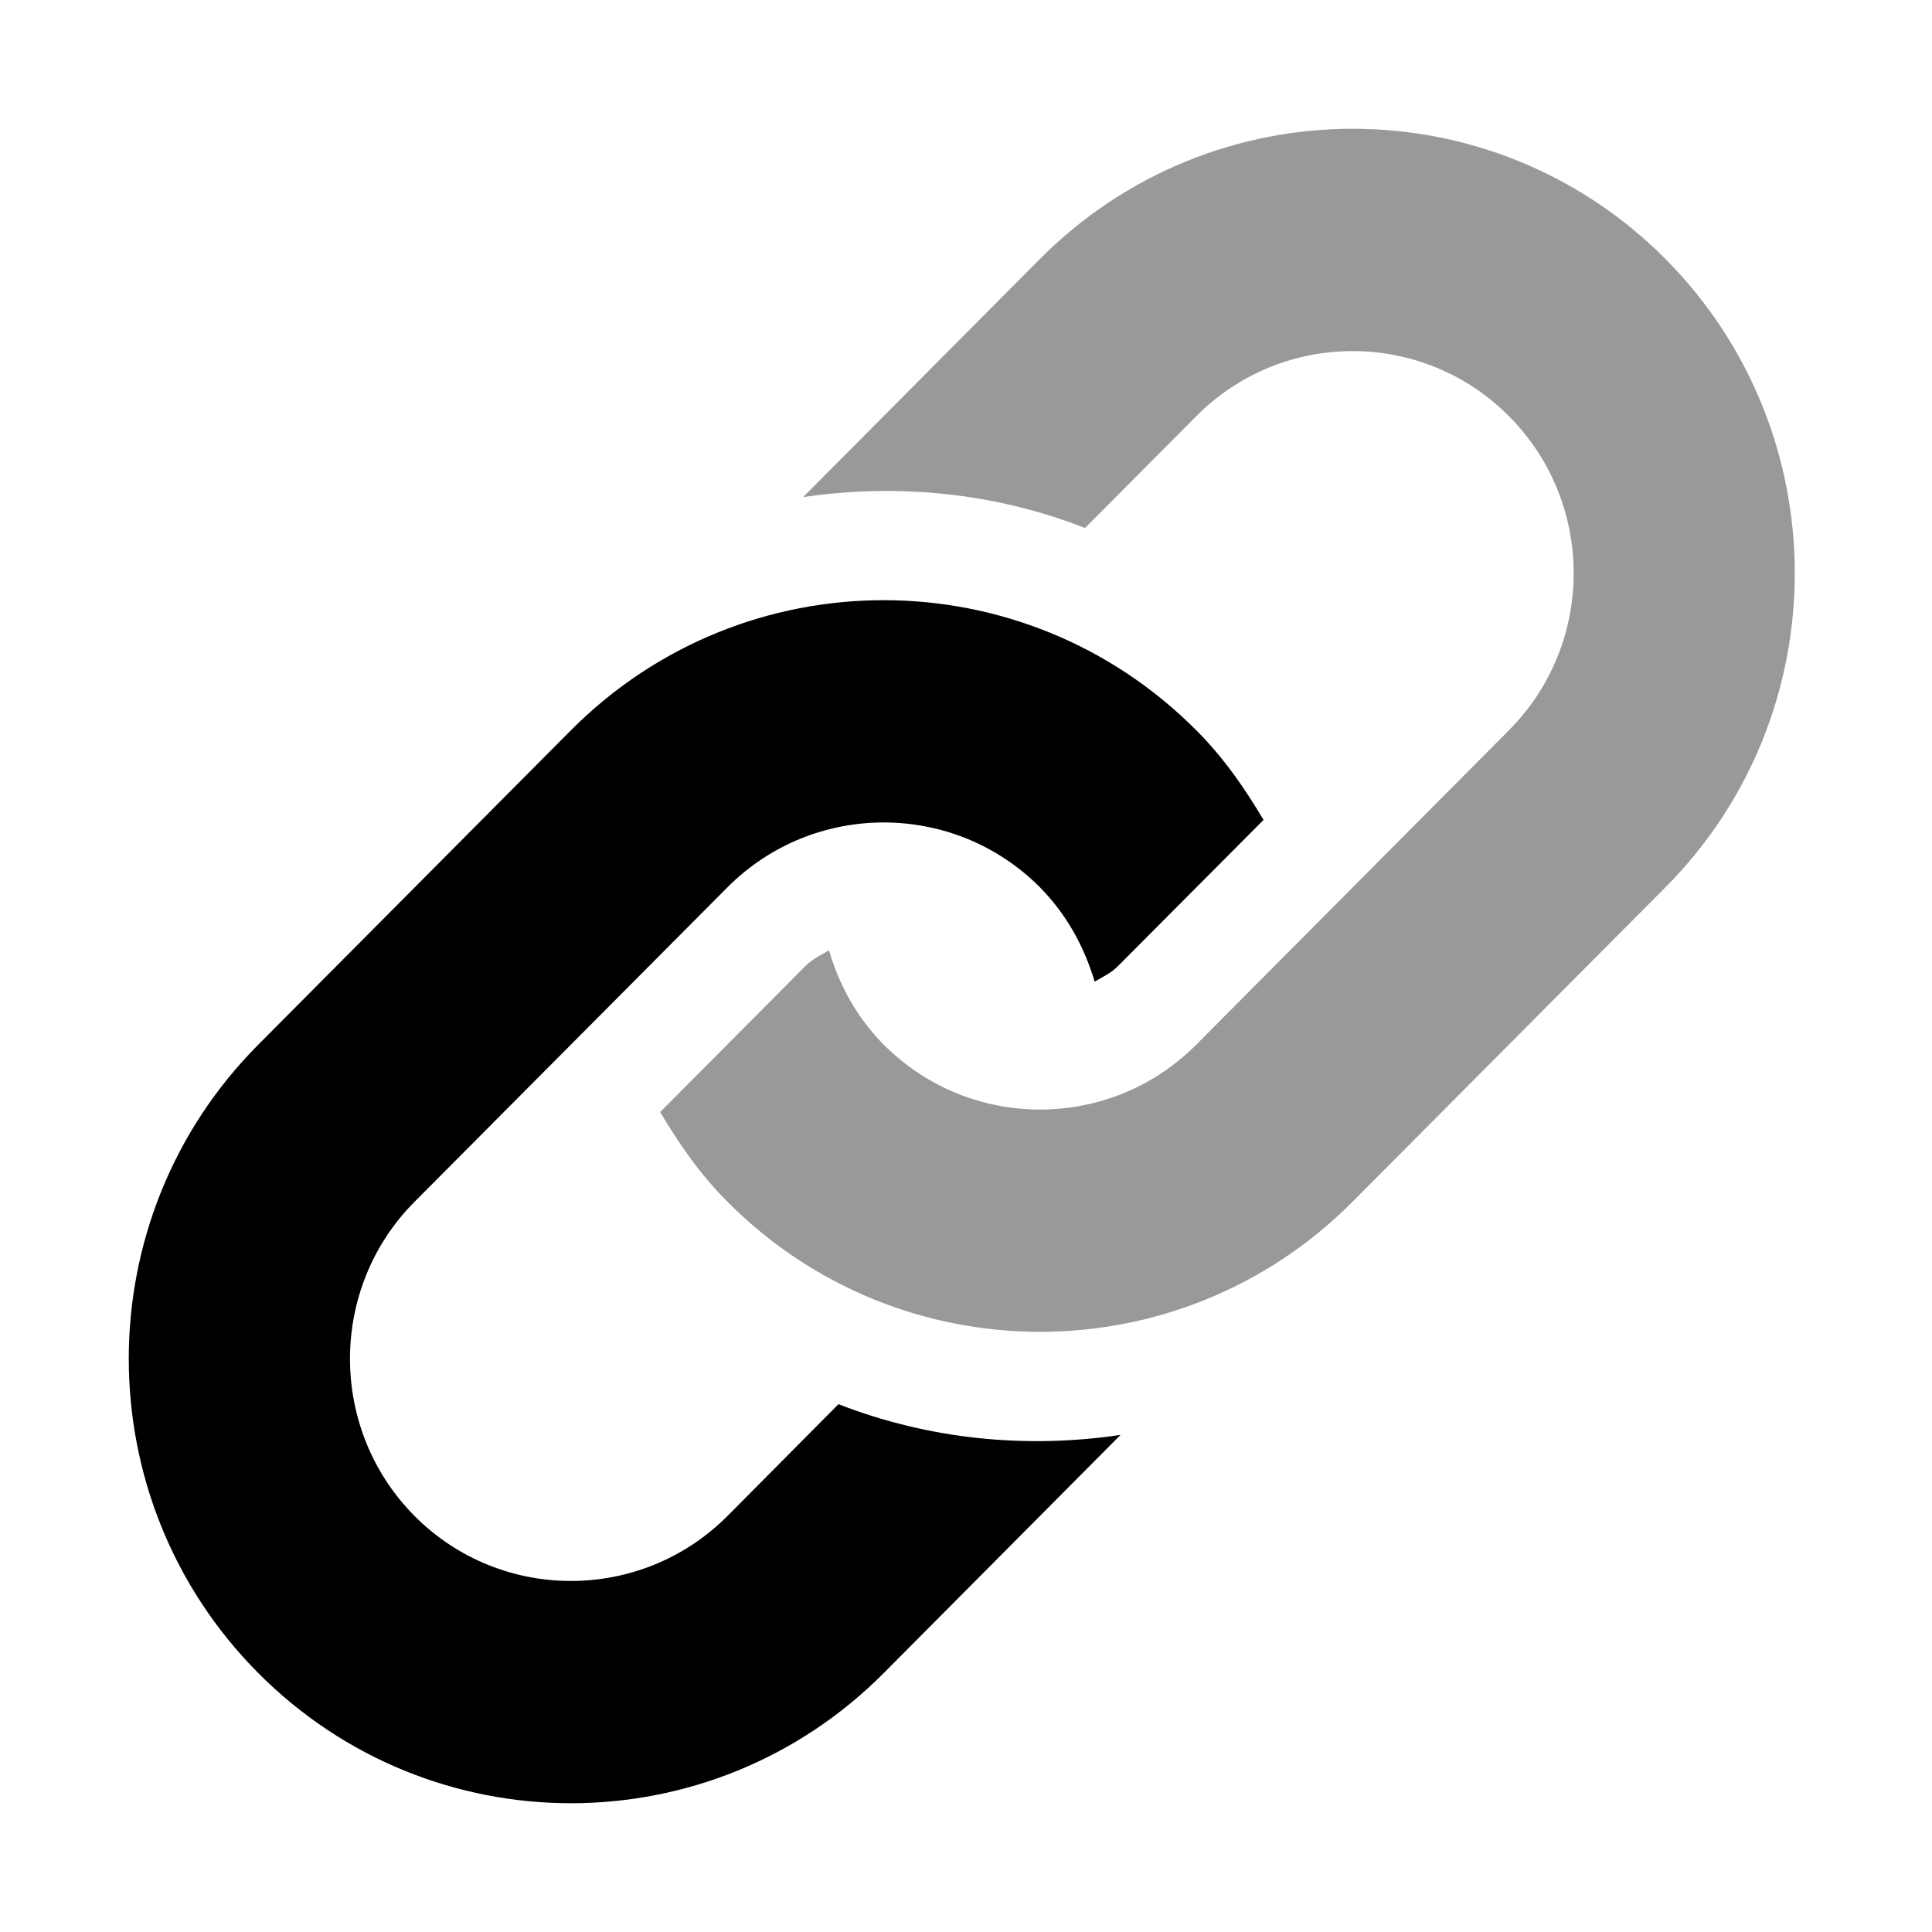 <svg xmlns="http://www.w3.org/2000/svg" viewBox="0 0 1000 1000" width="1000" height="1000">
<path d="M862 459.3l-161.9 162.7c-89.3 89.8-234.3 89.8-323.6 0-14.1-14.1-25.1-30-34.8-46.4l75.2-75.6c3.6-3.6 8-5.7 12.2-8.1 5.2 17.8 14.3 34.7 28.3 48.8 44.6 44.8 117.2 44.8 161.8 0l161.8-162.7c44.7-44.9 44.7-117.8 0-162.6-44.6-44.9-117.2-44.9-161.8 0l-57.6 57.9c-46.6-18.3-97-23.2-145.9-16l122.6-123.3c89.4-89.8 234.3-89.8 323.7 0 89.3 89.9 89.3 235.5 0 325.3z" opacity="0.4"/>
<path d="M434 726.8l-57.5 57.9c-44.7 44.8-117.3 44.8-161.9 0-44.6-44.9-44.6-117.9 0-162.7l161.9-162.7c44.6-44.8 117.2-44.8 161.8 0 13.9 14.1 23 31 28.3 48.8 4.2-2.5 8.6-4.5 12.1-8.1l75.3-75.6c-9.7-16.4-20.7-32.3-34.8-46.4-89.4-89.8-234.3-89.8-323.7 0l-161.8 162.7c-89.4 89.8-89.4 235.4 0 325.3 89.4 89.8 234.3 89.8 323.7 0l122.6-123.3c-49 7.3-99.3 2.3-146-15.9z"/>
</svg>
